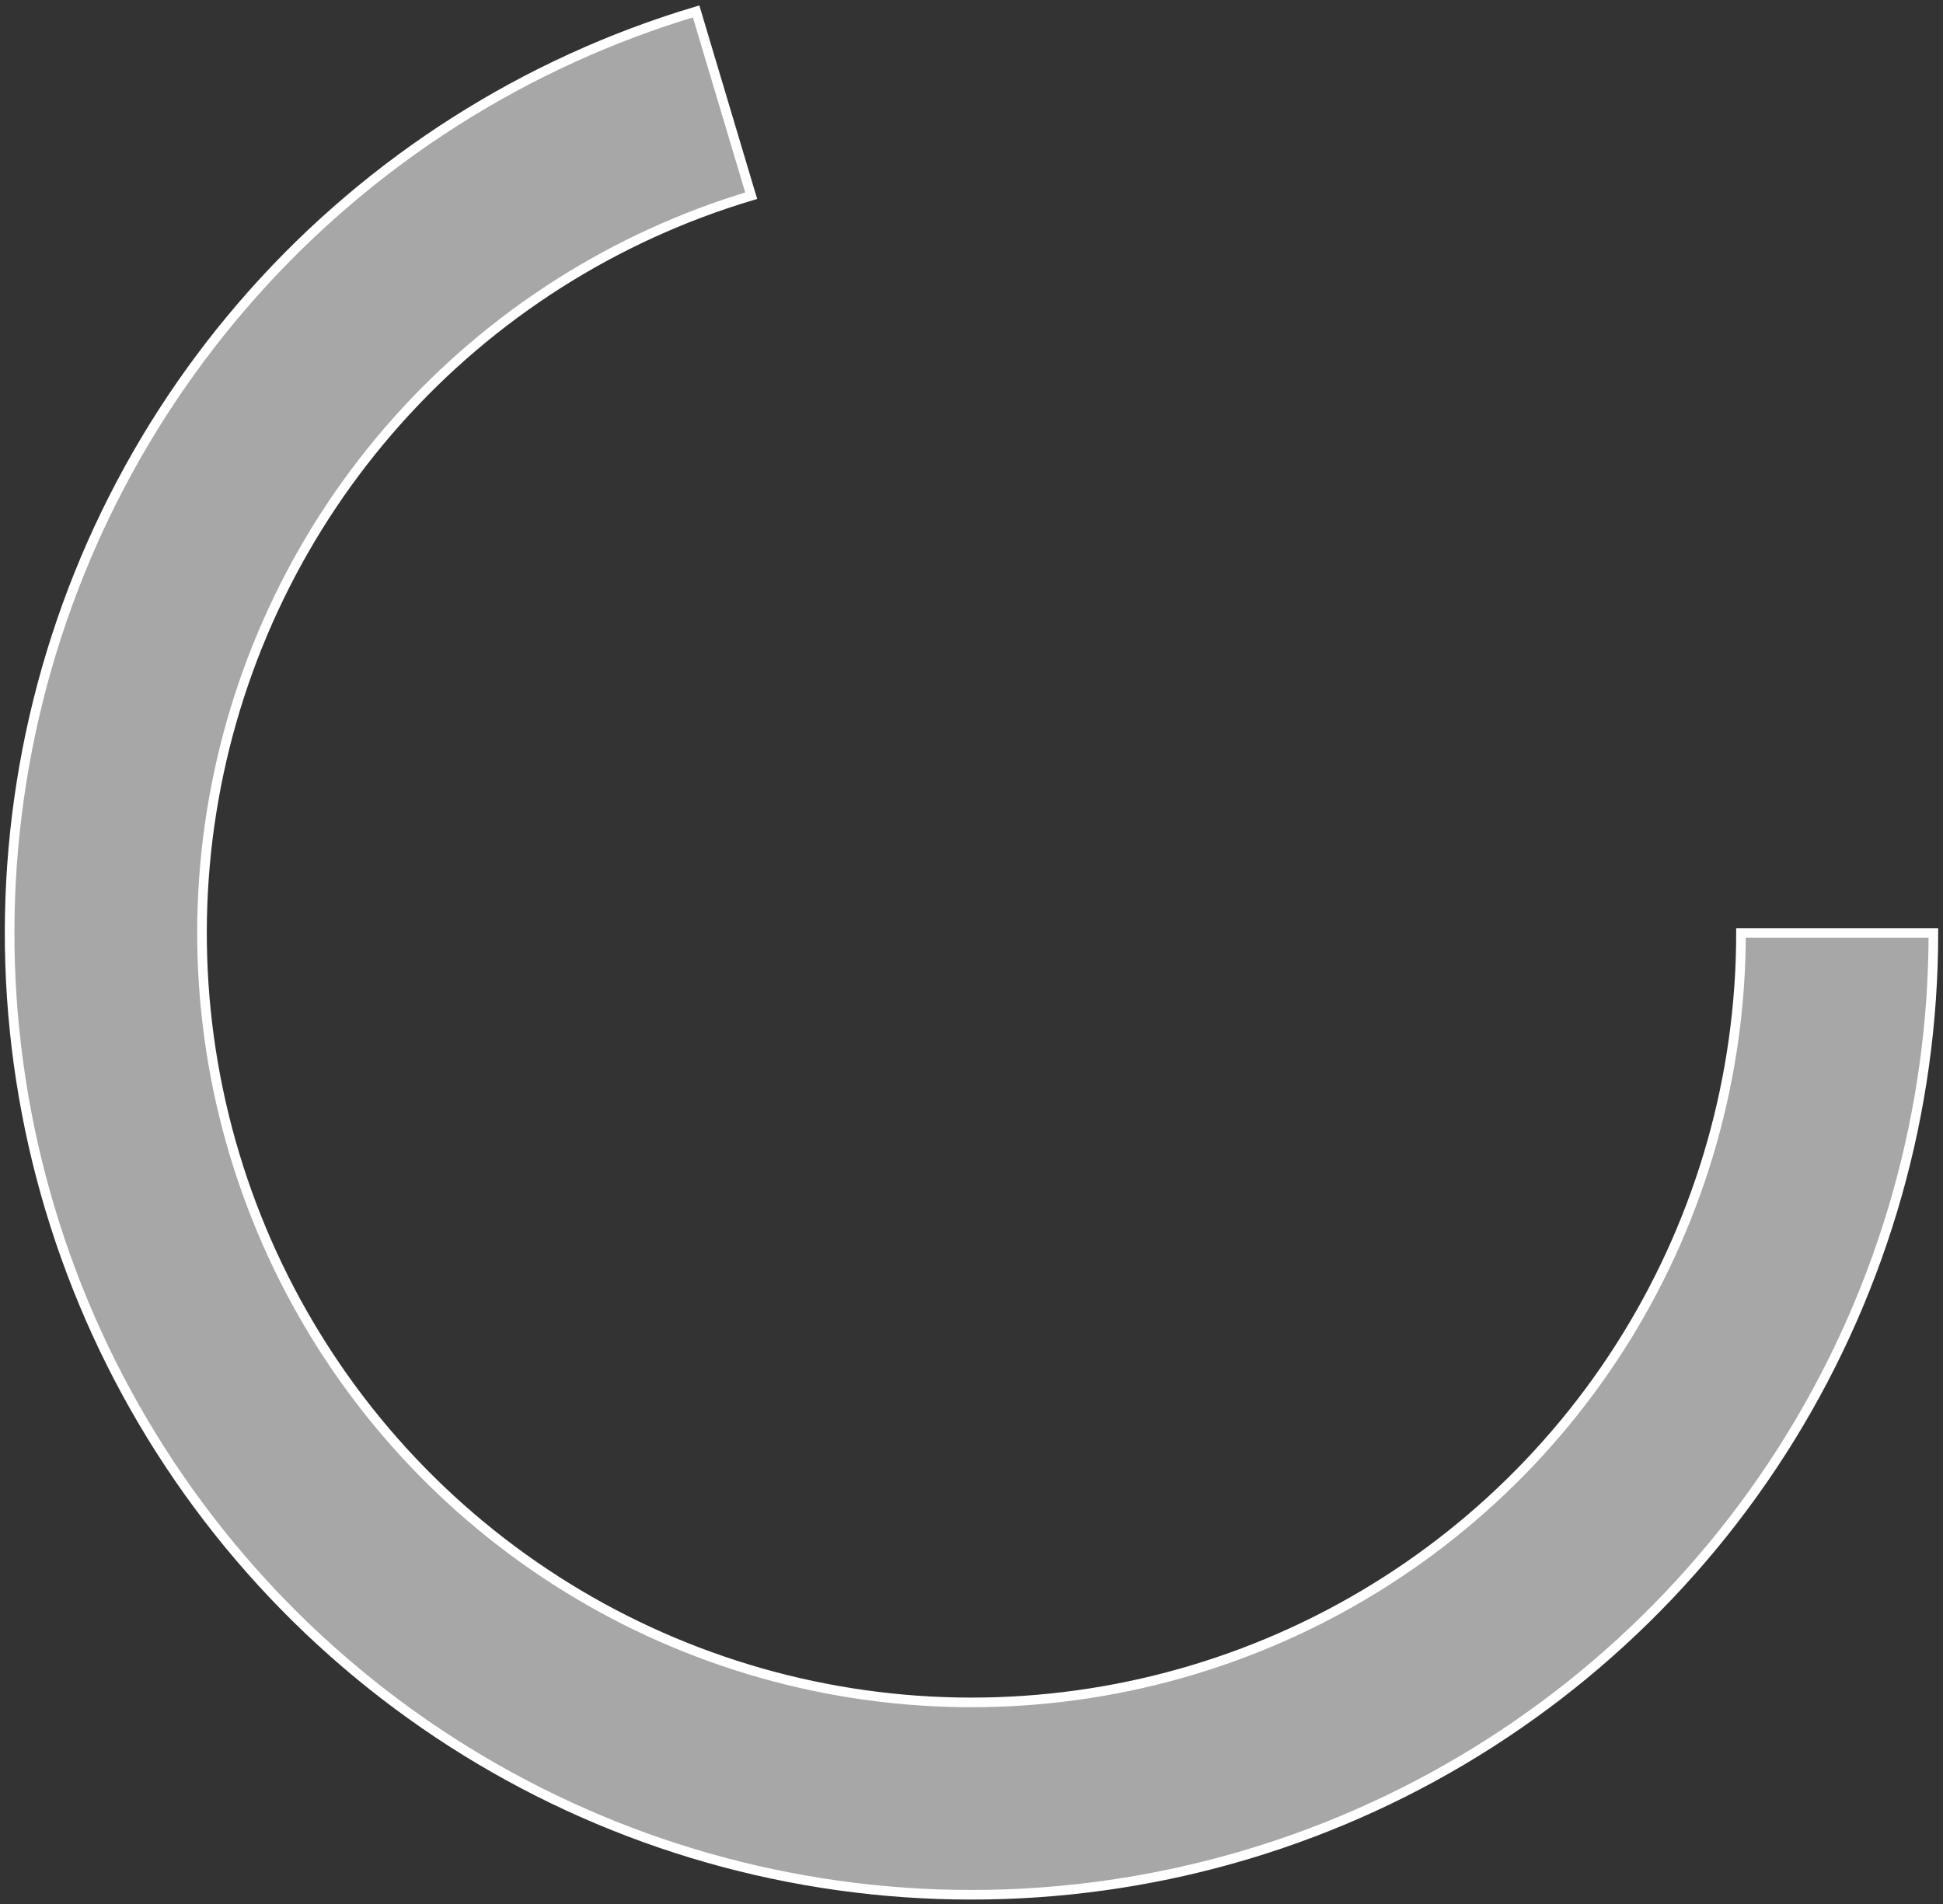 <svg width="202" height="198" viewBox="0 0 202 198" fill="none" xmlns="http://www.w3.org/2000/svg">
<rect x="0" y="0" width="202" height="198" fill="#333333" stroke="none"/>
<g id="Group">
<path id="Vector" d="M72.37 1.186C54.603 6.495 38.662 16.639 26.328 30.486C13.994 44.333 5.753 61.336 2.526 79.596C-0.701 97.856 1.212 116.654 8.053 133.89C14.894 151.125 26.392 166.119 41.263 177.197C56.134 188.274 73.792 194.998 92.265 196.618C110.737 198.238 129.296 194.689 145.868 186.369C162.44 178.049 176.372 165.285 186.108 149.503C195.844 133.721 201 115.543 201 97H181C181 111.835 176.875 126.377 169.087 139.003C161.298 151.628 150.152 161.839 136.895 168.495C123.637 175.151 108.79 177.99 94.012 176.694C79.234 175.398 65.107 170.019 53.21 161.157C41.313 152.295 32.115 140.3 26.642 126.512C21.17 112.724 19.639 97.685 22.221 83.077C24.803 68.469 31.395 54.866 41.263 43.789C51.13 32.711 63.883 24.596 78.096 20.349L72.37 1.186Z" fill="#A7A7A7" stroke="white"/>
</g>
</svg>
